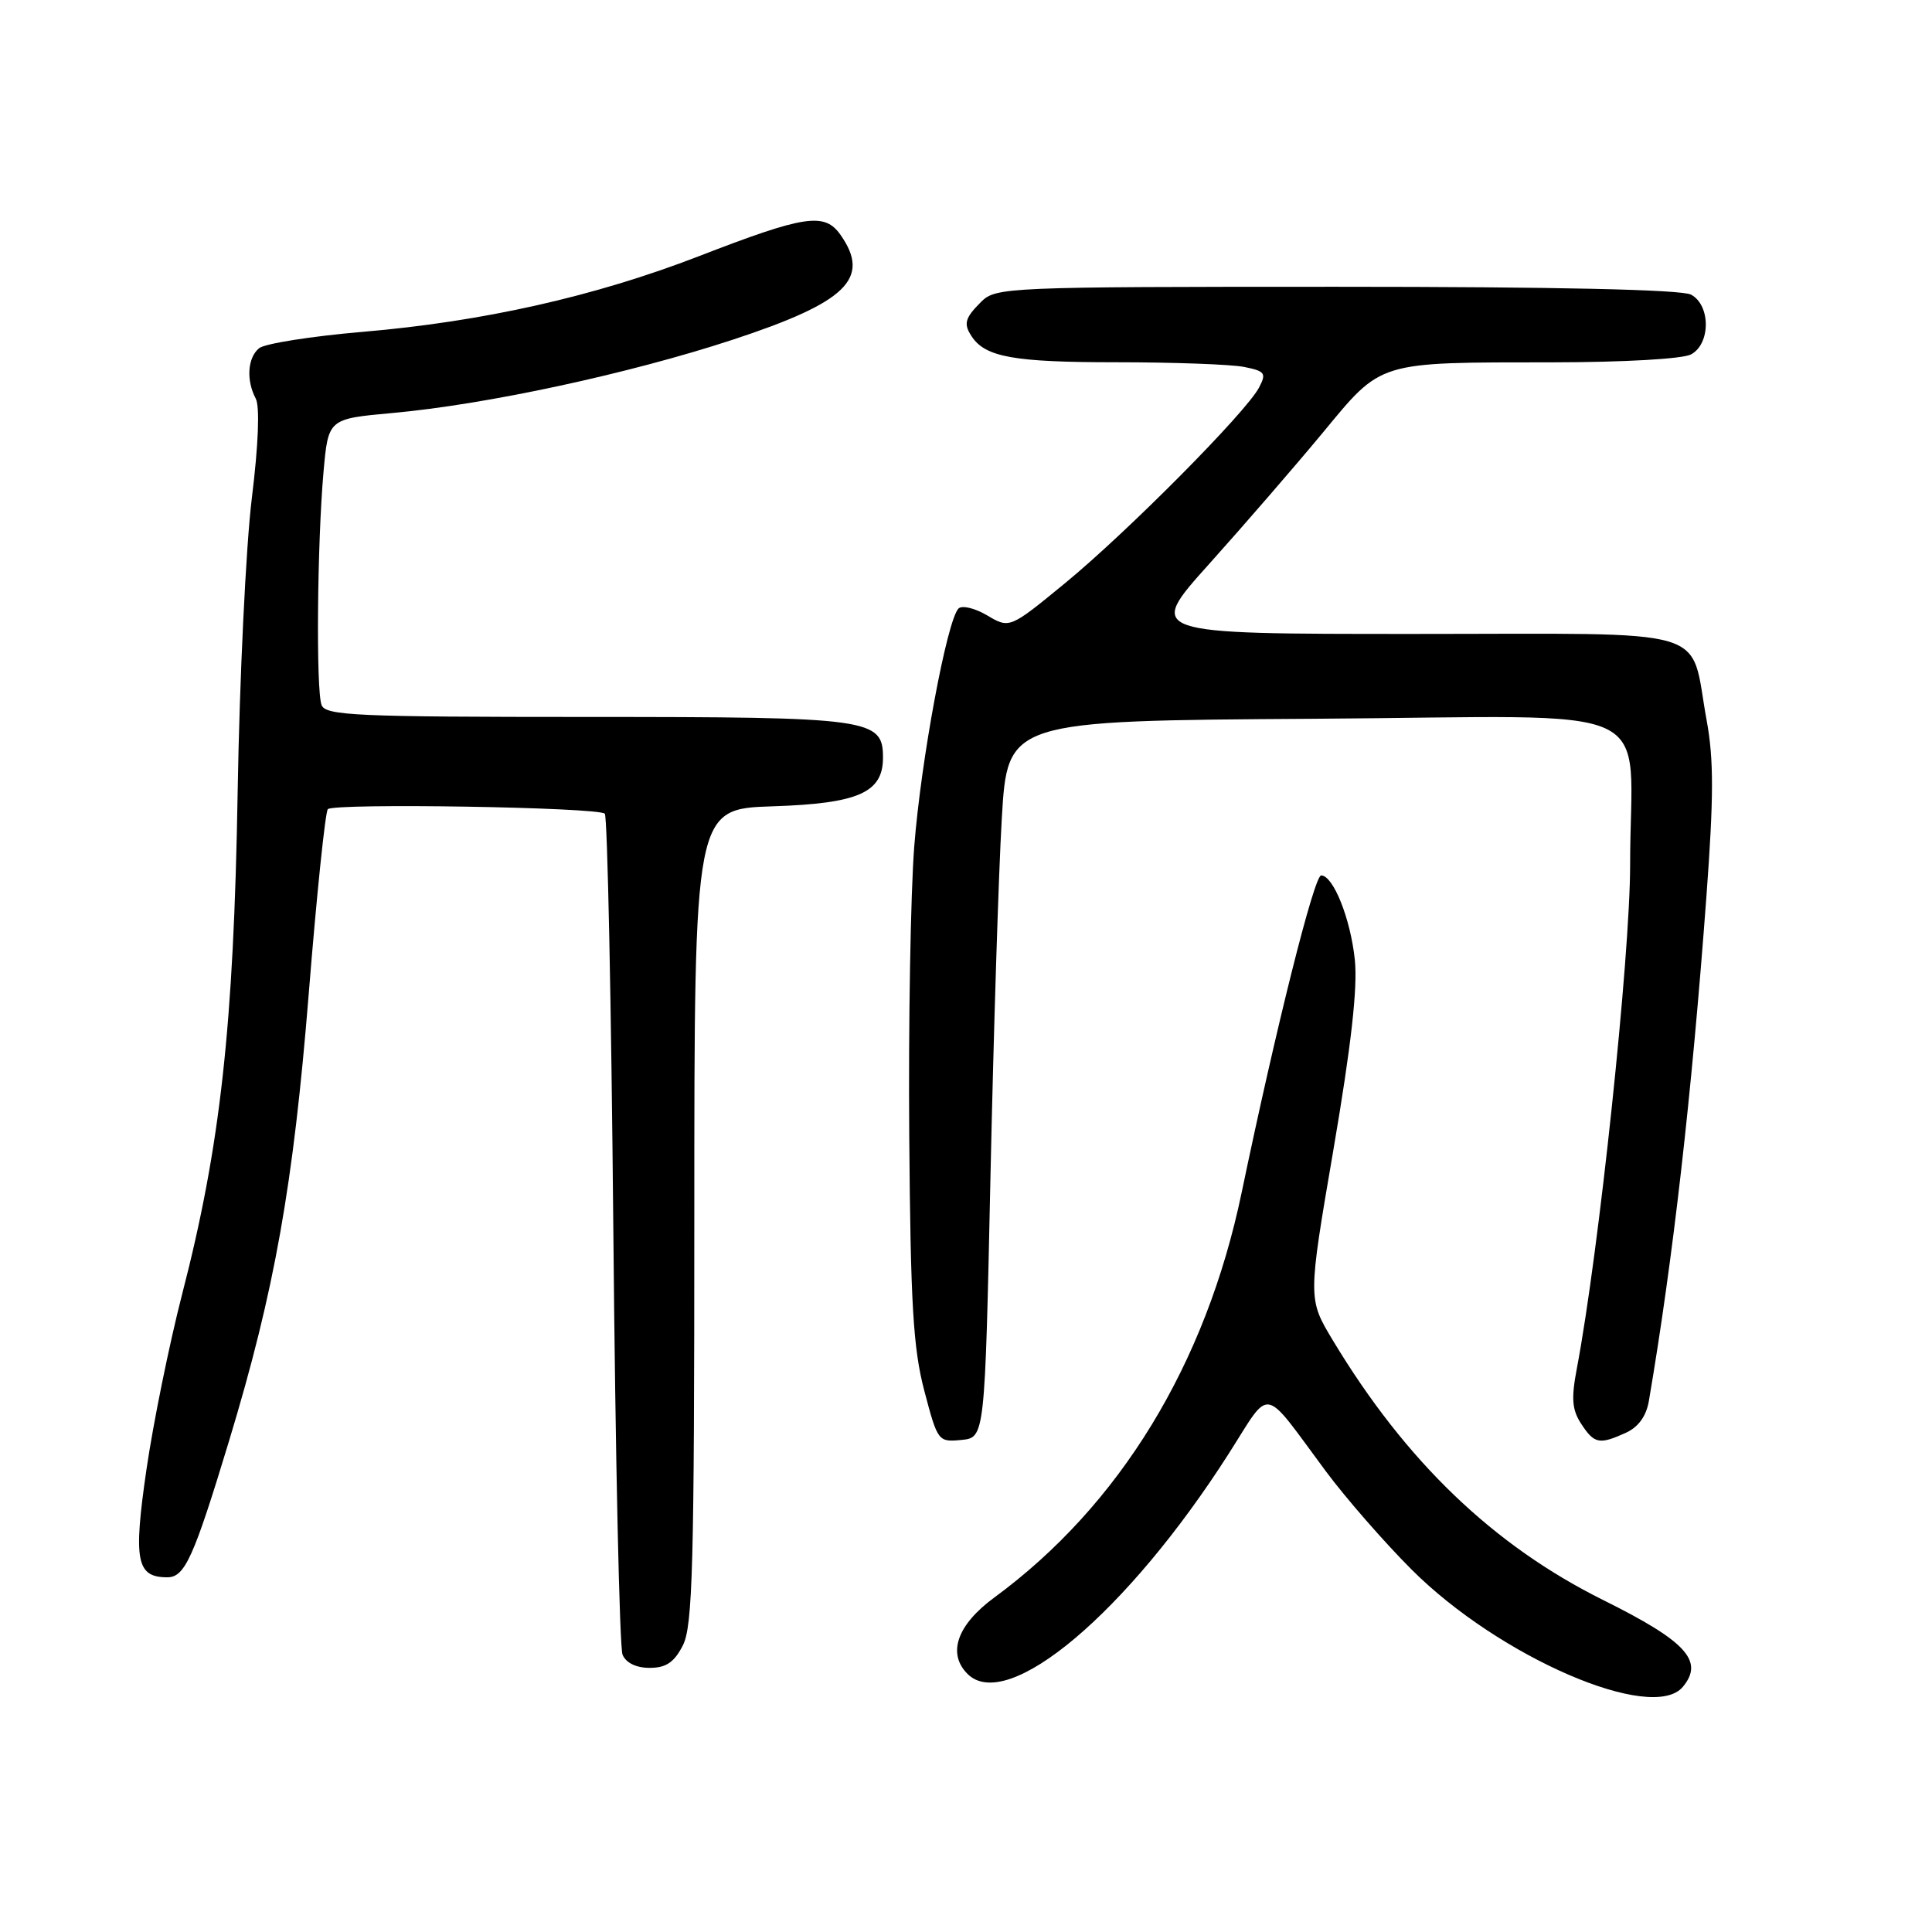 <?xml version="1.0" encoding="UTF-8" standalone="no"?>
<!DOCTYPE svg PUBLIC "-//W3C//DTD SVG 1.1//EN" "http://www.w3.org/Graphics/SVG/1.1/DTD/svg11.dtd" >
<svg xmlns="http://www.w3.org/2000/svg" xmlns:xlink="http://www.w3.org/1999/xlink" version="1.1" viewBox="0 0 256 256">
 <g >
 <path fill="currentColor"
d=" M 222.99 223.51 C 225.83 220.09 223.43 217.48 212.44 212.02 C 197.86 204.77 186.26 193.63 176.62 177.62 C 173.30 172.11 173.30 172.11 176.69 152.31 C 179.04 138.56 179.91 130.87 179.52 127.16 C 178.95 121.72 176.66 116.00 175.06 116.00 C 174.13 116.00 169.06 136.26 164.53 158.00 C 159.78 180.79 148.38 199.47 131.75 211.68 C 126.82 215.30 125.49 219.09 128.20 221.80 C 133.47 227.07 149.36 213.68 162.80 192.64 C 168.52 183.68 167.13 183.43 175.68 194.95 C 178.32 198.50 183.43 204.36 187.05 207.98 C 198.66 219.59 218.96 228.36 222.99 223.51 Z  M 90.47 218.05 C 91.79 215.51 92.00 207.55 92.00 161.14 C 92.00 107.18 92.00 107.18 102.40 106.84 C 113.73 106.47 117.00 105.03 117.00 100.40 C 117.00 95.22 115.42 95.00 77.88 95.00 C 47.19 95.00 43.14 94.82 42.61 93.42 C 41.86 91.47 42.03 71.98 42.87 62.50 C 43.50 55.50 43.50 55.50 51.95 54.73 C 64.40 53.61 83.30 49.54 97.04 45.03 C 112.18 40.06 115.43 36.91 111.38 31.13 C 109.26 28.11 106.70 28.49 92.55 33.97 C 78.77 39.29 64.02 42.61 48.08 43.97 C 41.26 44.55 35.07 45.53 34.33 46.14 C 32.80 47.41 32.60 50.38 33.89 52.82 C 34.44 53.85 34.24 58.96 33.37 66.00 C 32.59 72.33 31.74 89.88 31.49 105.00 C 30.97 135.95 29.20 151.90 24.13 171.50 C 22.43 178.10 20.30 188.57 19.40 194.76 C 17.65 206.81 18.08 209.00 22.17 209.00 C 24.49 209.00 25.65 206.44 30.36 190.90 C 36.40 170.96 38.86 157.10 40.91 131.67 C 41.96 118.57 43.10 107.57 43.44 107.22 C 44.28 106.39 79.33 106.96 80.14 107.82 C 80.49 108.20 81.00 133.02 81.27 163.00 C 81.54 192.98 82.09 218.29 82.49 219.25 C 82.94 220.34 84.29 221.00 86.08 221.00 C 88.25 221.00 89.32 220.28 90.47 218.05 Z  M 131.24 156.00 C 131.65 137.03 132.32 115.65 132.74 108.50 C 133.50 95.50 133.50 95.50 174.12 95.24 C 221.25 94.94 216.00 92.51 216.00 114.59 C 216.00 126.79 211.86 165.92 208.94 181.33 C 208.18 185.32 208.30 186.80 209.52 188.67 C 211.26 191.32 211.91 191.45 215.44 189.85 C 217.10 189.09 218.15 187.64 218.49 185.60 C 221.67 166.93 224.15 145.24 226.11 118.77 C 227.08 105.66 227.09 100.62 226.15 95.51 C 223.81 82.81 227.83 84.00 187.29 84.00 C 151.89 84.00 151.89 84.00 160.20 74.75 C 164.77 69.66 171.53 61.85 175.23 57.39 C 183.20 47.76 182.32 48.03 205.82 48.01 C 215.13 48.00 222.96 47.56 224.07 46.96 C 226.68 45.57 226.68 40.43 224.07 39.04 C 222.81 38.37 206.22 38.00 177.07 38.00 C 133.33 38.00 131.94 38.06 130.00 40.00 C 127.84 42.16 127.64 42.91 128.77 44.60 C 130.58 47.32 134.38 48.00 147.81 48.00 C 155.48 48.00 163.14 48.28 164.85 48.62 C 167.64 49.18 167.83 49.45 166.82 51.37 C 165.10 54.64 149.37 70.50 141.14 77.26 C 133.78 83.30 133.78 83.30 130.80 81.54 C 129.16 80.57 127.45 80.17 127.00 80.64 C 125.47 82.24 122.02 100.81 121.14 112.19 C 120.66 118.41 120.36 135.65 120.48 150.50 C 120.65 172.77 121.00 178.69 122.48 184.30 C 124.24 190.99 124.32 191.10 127.38 190.80 C 130.50 190.50 130.50 190.50 131.24 156.00 Z "/>
</g>
</svg>